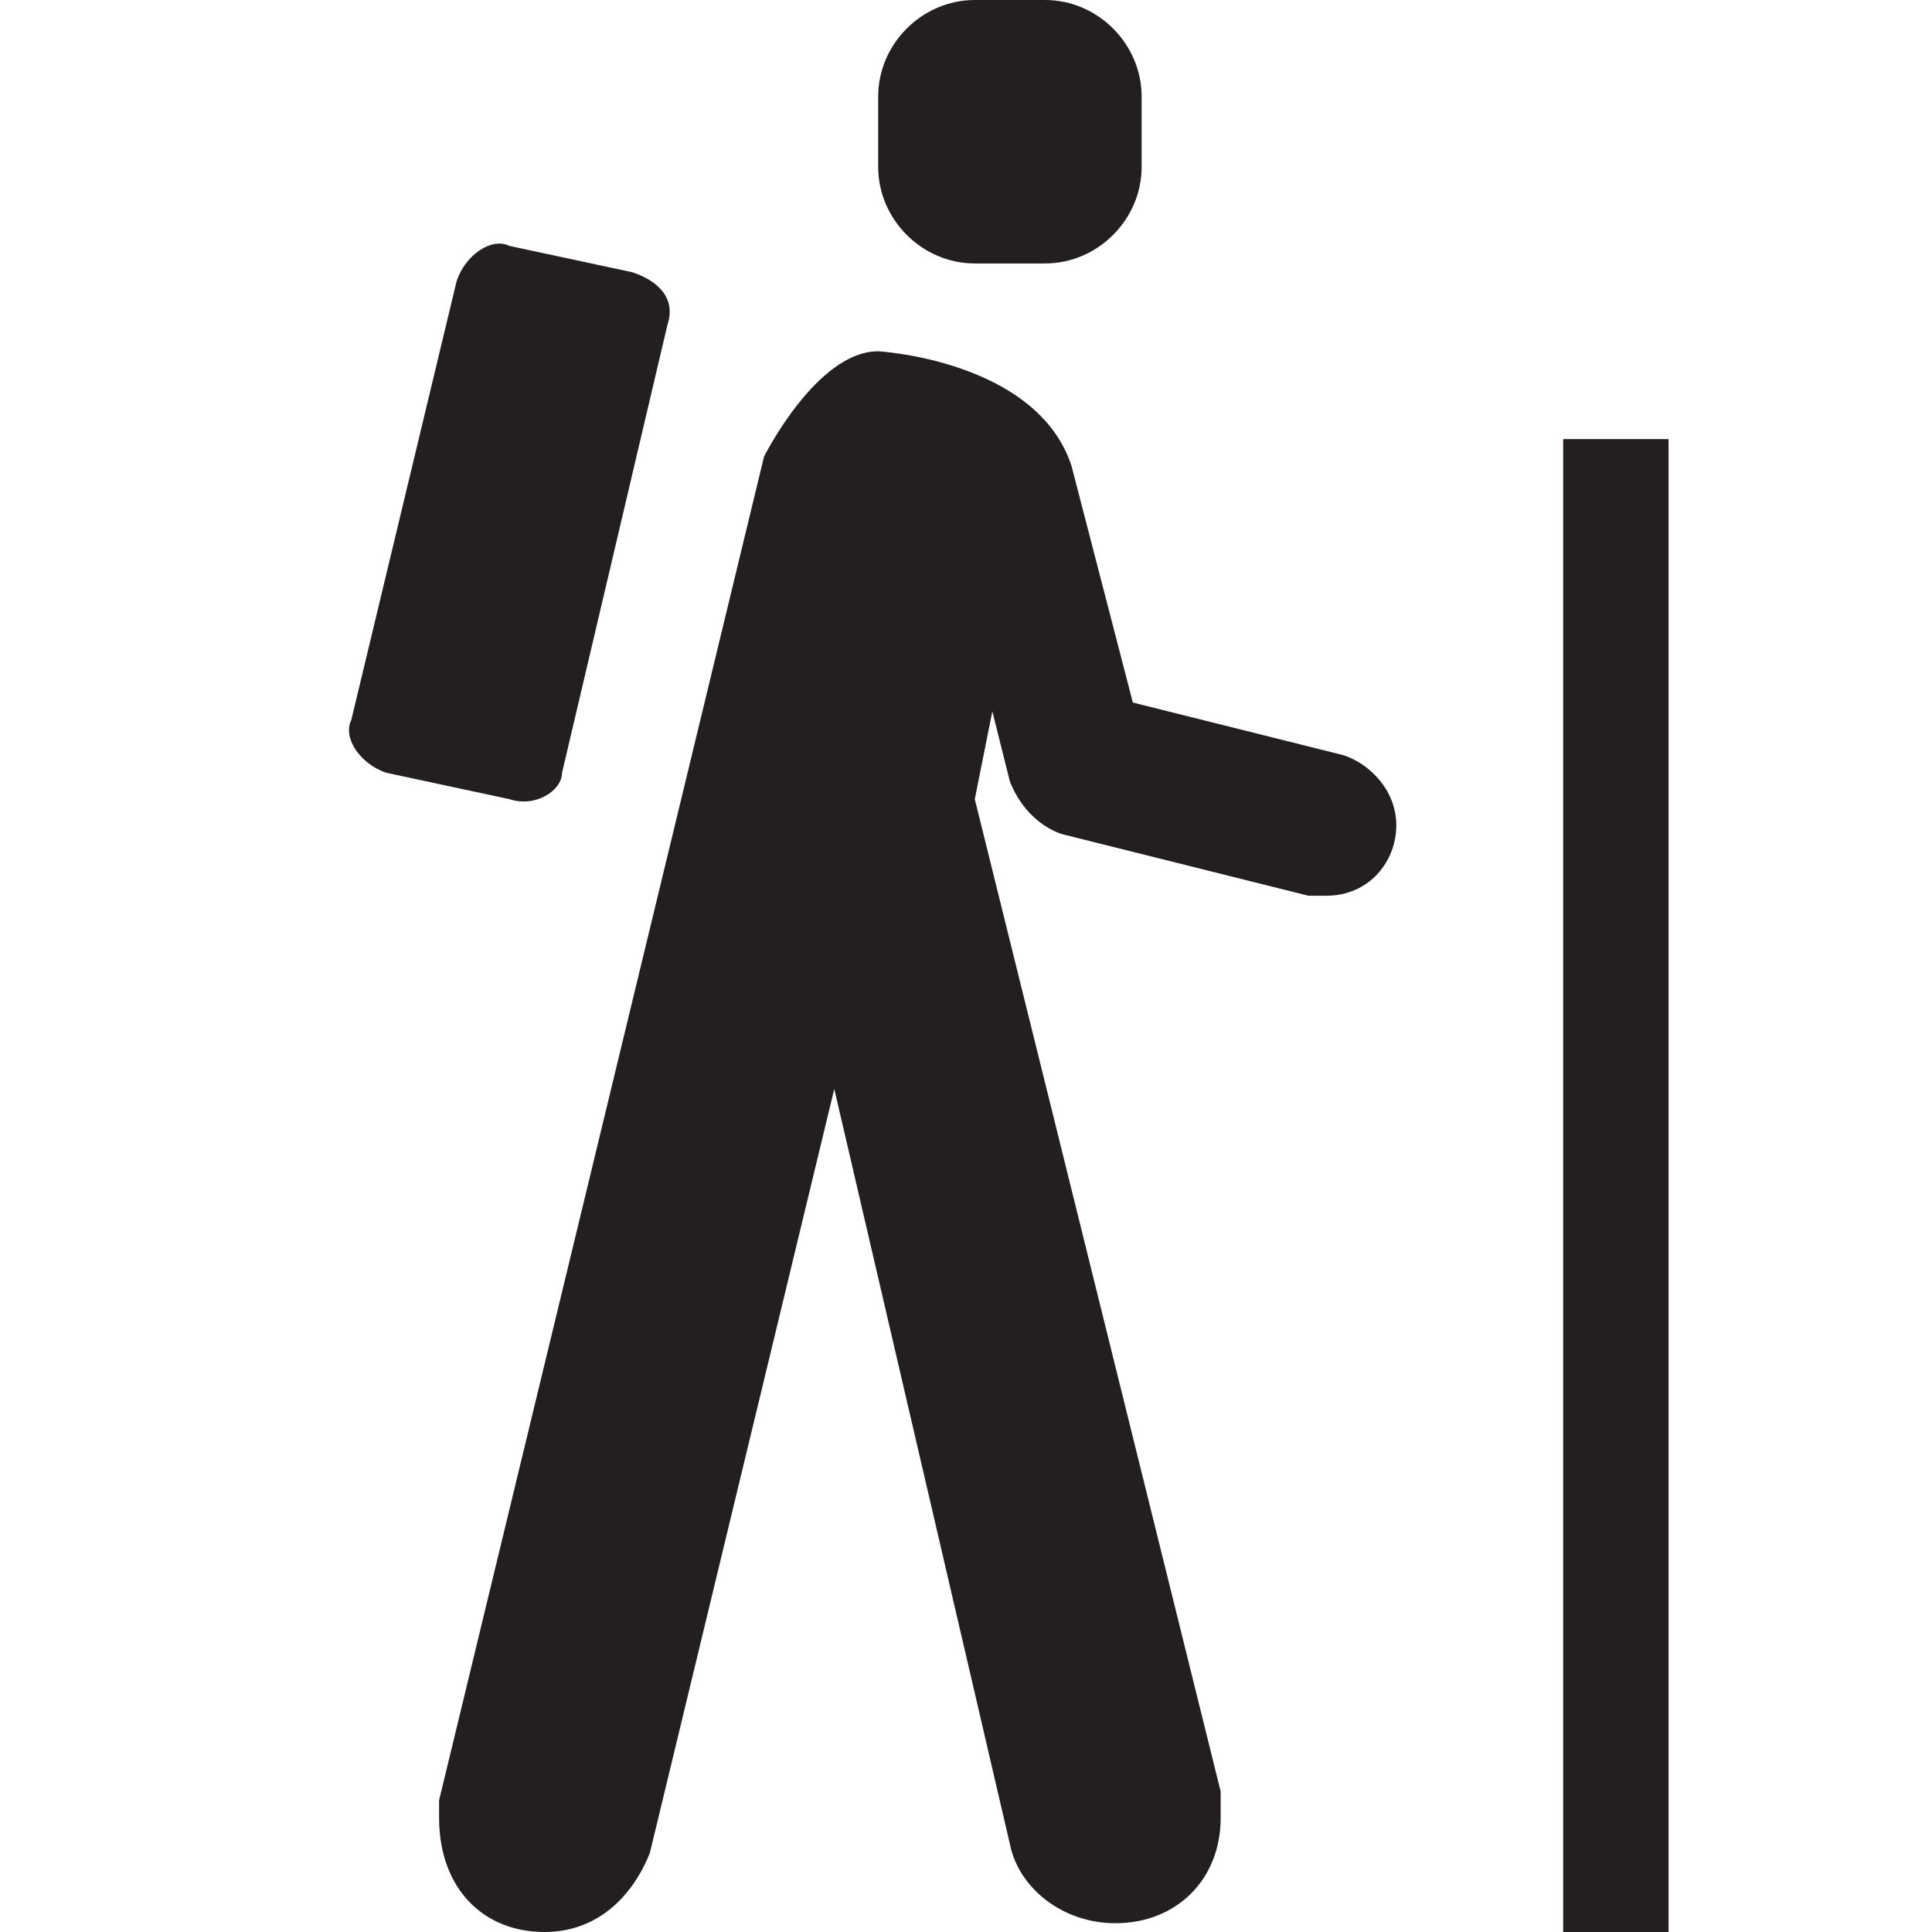 <?xml version="1.0" encoding="utf-8"?>
<!-- Generator: Adobe Illustrator 20.0.0, SVG Export Plug-In . SVG Version: 6.00 Build 0)  -->
<svg version="1.1" id="Icons" xmlns="http://www.w3.org/2000/svg" xmlns:xlink="http://www.w3.org/1999/xlink" x="0px" y="0px"
	 width="22px" height="22px" viewBox="0 0 22 22" enable-background="new 0 0 22 22" xml:space="preserve">
<g>
	<path fill="#231F20" d="M7.6,3.7c0.1-0.3-0.1-0.5-0.4-0.6L5.8,2.8C5.6,2.7,5.3,2.9,5.2,3.2L4,8.2C3.9,8.4,4.1,8.7,4.4,8.8l1.4,0.3
		C6.1,9.2,6.4,9,6.4,8.8L7.6,3.7z"/>
	<path fill="#231F20" d="M5,20.5v0.2C5,21.5,5.5,22,6.2,22c0.6,0,1-0.4,1.2-0.9l2.1-8.7l2,8.6c0.1,0.5,0.6,0.9,1.2,0.9c0.7,0,1.2-0.5,1.2-1.2
		c0-0.1,0-0.2,0-0.3L11.1,9.1l0.2-1l0.2,0.8c0.2,0.5,0.6,0.6,0.6,0.6l2.8,0.7h0.2c0.5,0,0.8-0.4,0.8-0.8c0-0.4-0.3-0.7-0.6-0.8
		L12.9,8l-0.7-2.7C11.8,4.1,10,4,10,4C9.3,4,8.7,5.2,8.7,5.2L5,20.5z"/>
	<path fill="#231F20" d="M11.9,3h-0.8C10.5,3,10,2.5,10,1.9V1.1C10,0.5,10.5,0,11.1,0h0.8C12.5,0,13,0.5,13,1.1v0.8C13,2.5,12.5,3,11.9,3z"/>
	<rect fill="#231F20" x="17.8" y="5" width="1.2" height="17"/>
</g>
</svg>
